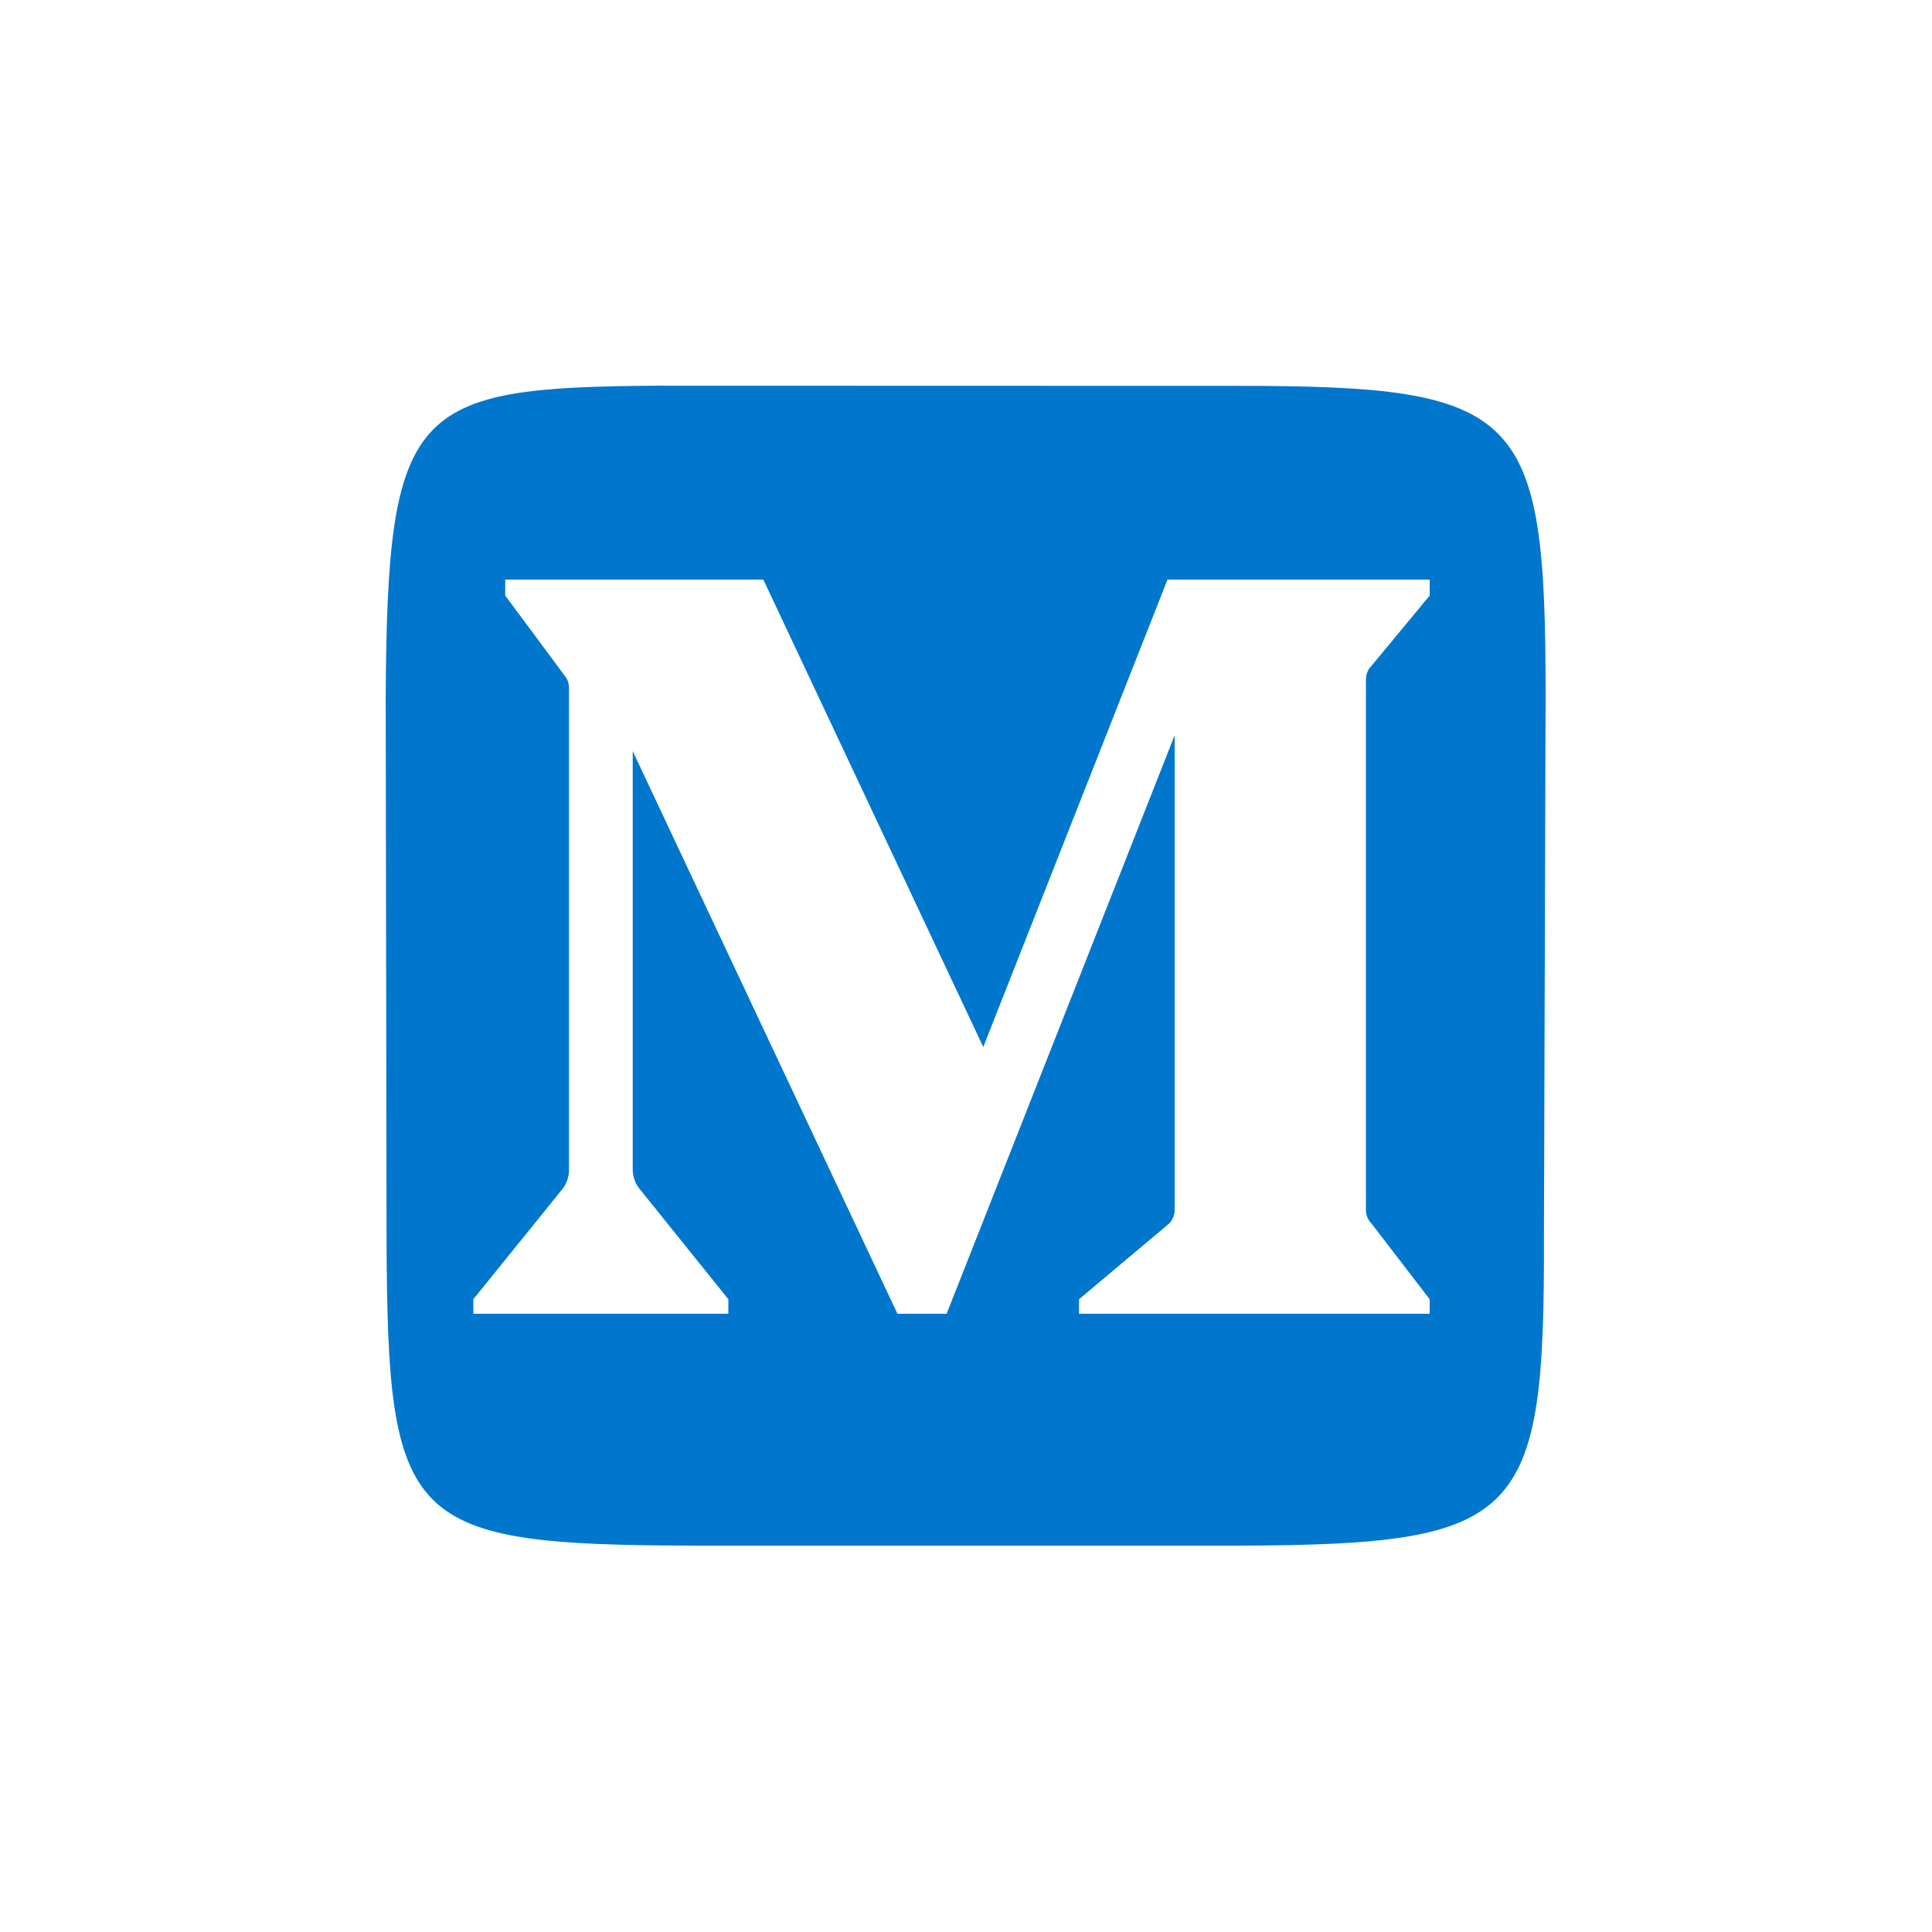 <svg xmlns="http://www.w3.org/2000/svg" xmlns:xlink="http://www.w3.org/1999/xlink" viewBox="0,0,256,256" width="25px" height="25px" fill-rule="nonzero"><g fill="#0077cc" fill-rule="nonzero" stroke="none" stroke-width="1" stroke-linecap="butt" stroke-linejoin="miter" stroke-miterlimit="10" stroke-dasharray="" stroke-dashoffset="0" font-family="none" font-weight="none" font-size="none" text-anchor="none" style="mix-blend-mode: normal"><g transform="scale(5.12,5.12)"><path d="M32.011,9.986c7.385,0 7.989,0.646 7.989,8.01l-0.043,14.013c0.022,7.342 -0.563,7.97 -7.948,7.992h-14.013c-7.494,-0.022 -7.97,-0.498 -7.992,-7.992l-0.022,-13.992c0.043,-7.515 0.683,-7.992 7.029,-8.035zM37,15.413v-0.413h-6.785l-4.768,12.096l-5.692,-12.096h-6.68v0.413l1.533,2.065c0.076,0.09 0.117,0.203 0.117,0.32v12.484c0,0.183 -0.063,0.36 -0.179,0.502l-2.296,2.84v0.376h6.6v-0.375l-2.298,-2.857c-0.115,-0.141 -0.177,-0.318 -0.177,-0.499v-10.829l6.851,14.56h1.273l0.006,-0.016l5.895,-14.954v12.285c0,0.132 -0.053,0.259 -0.148,0.354l-2.327,1.956v0.375h9.075v-0.375l-1.502,-1.956c-0.095,-0.094 -0.148,-0.221 -0.148,-0.354v-13.734c0,-0.132 0.053,-0.259 0.148,-0.354z"></path></g></g></svg>